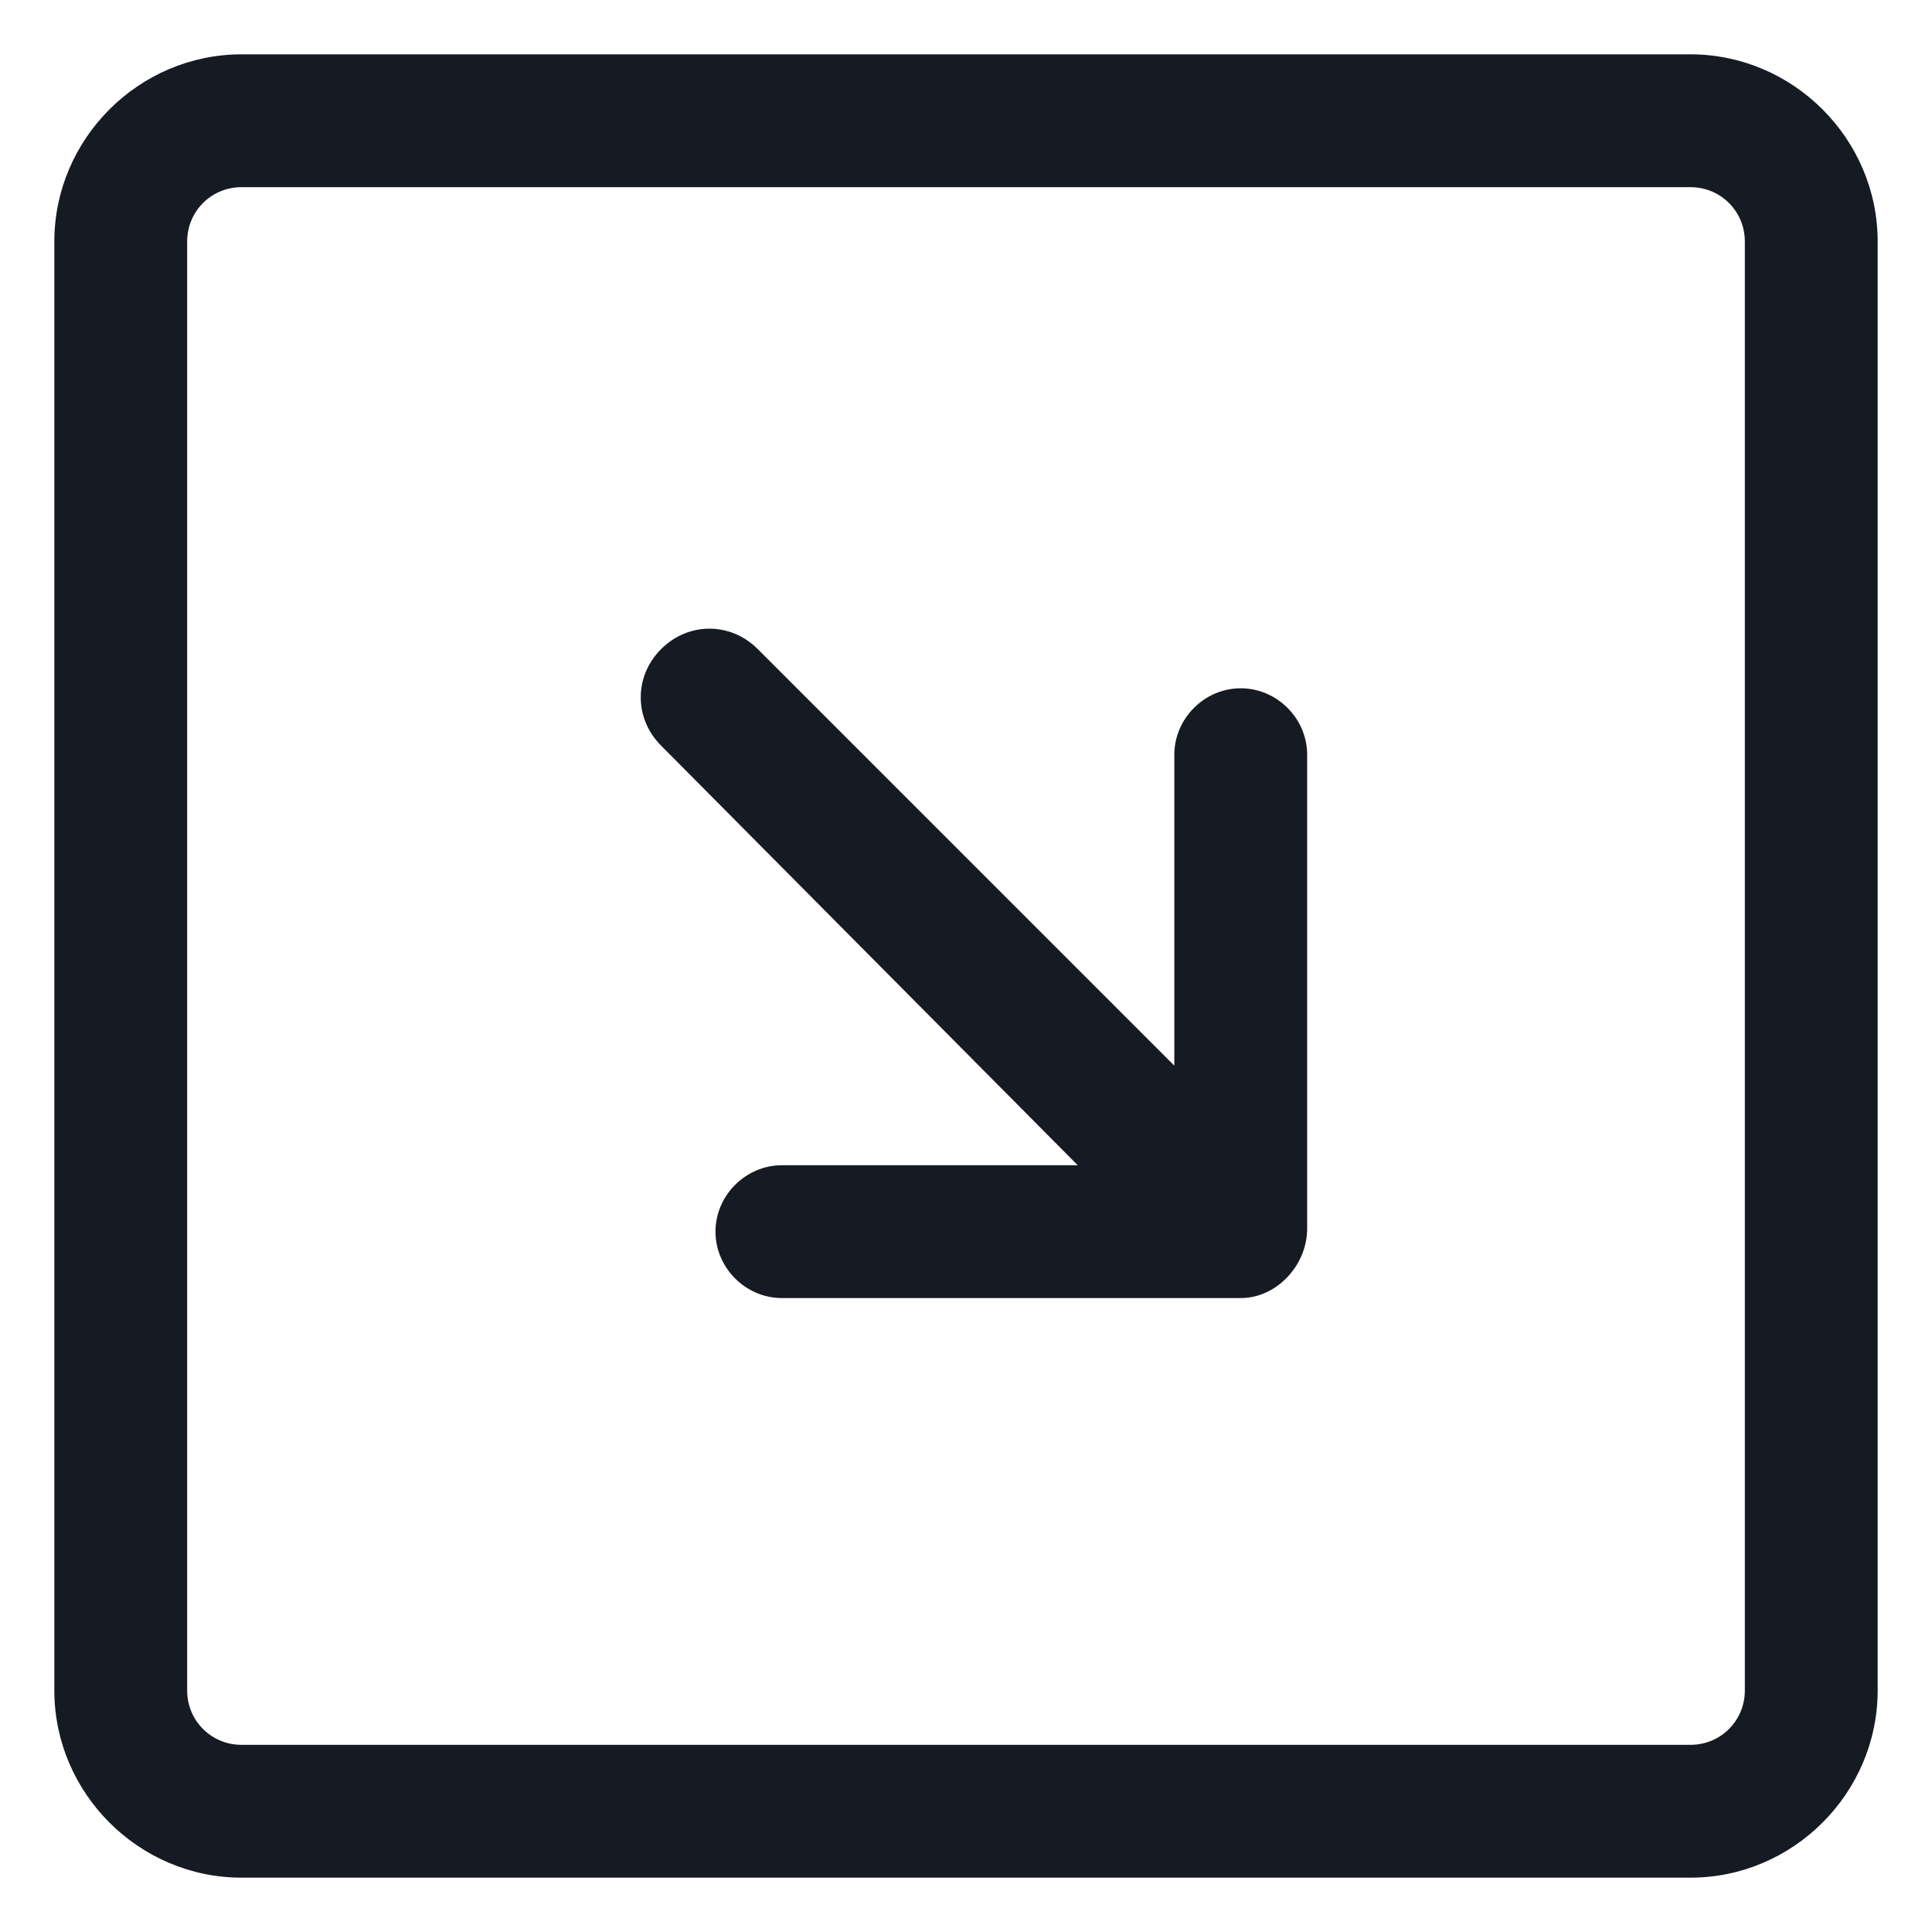 <svg width="24" height="24" viewBox="0 0 24 24" fill="none" xmlns="http://www.w3.org/2000/svg">
<g clip-path="url(#clip0_501_41620)">
<path d="M21 23.325H3C1.725 23.325 0.675 22.275 0.675 21V3C0.675 1.725 1.725 0.675 3 0.675H21C22.275 0.675 23.325 1.725 23.325 3V21C23.325 22.275 22.275 23.325 21 23.325ZM3 2.325C2.625 2.325 2.325 2.625 2.325 3V21C2.325 21.375 2.625 21.675 3 21.675H21C21.375 21.675 21.675 21.375 21.675 21V3C21.675 2.625 21.375 2.325 21 2.325H3Z" fill="#161A23"/>
<path d="M15.413 16.125H9.713C9.263 16.125 8.888 15.75 8.888 15.3C8.888 14.85 9.263 14.475 9.713 14.475H13.388L8.213 9.263C7.875 8.925 7.875 8.4 8.213 8.063C8.55 7.725 9.075 7.725 9.413 8.063L14.588 13.238V9.375C14.588 8.925 14.963 8.55 15.413 8.55C15.863 8.55 16.238 8.925 16.238 9.375V15.263C16.238 15.713 15.863 16.125 15.413 16.125Z" fill="#161A23"/>
</g>
<defs>
<clipPath id="clip0_501_41620">
<rect width="24" height="24" fill="white"/>
</clipPath>
</defs>
</svg>
